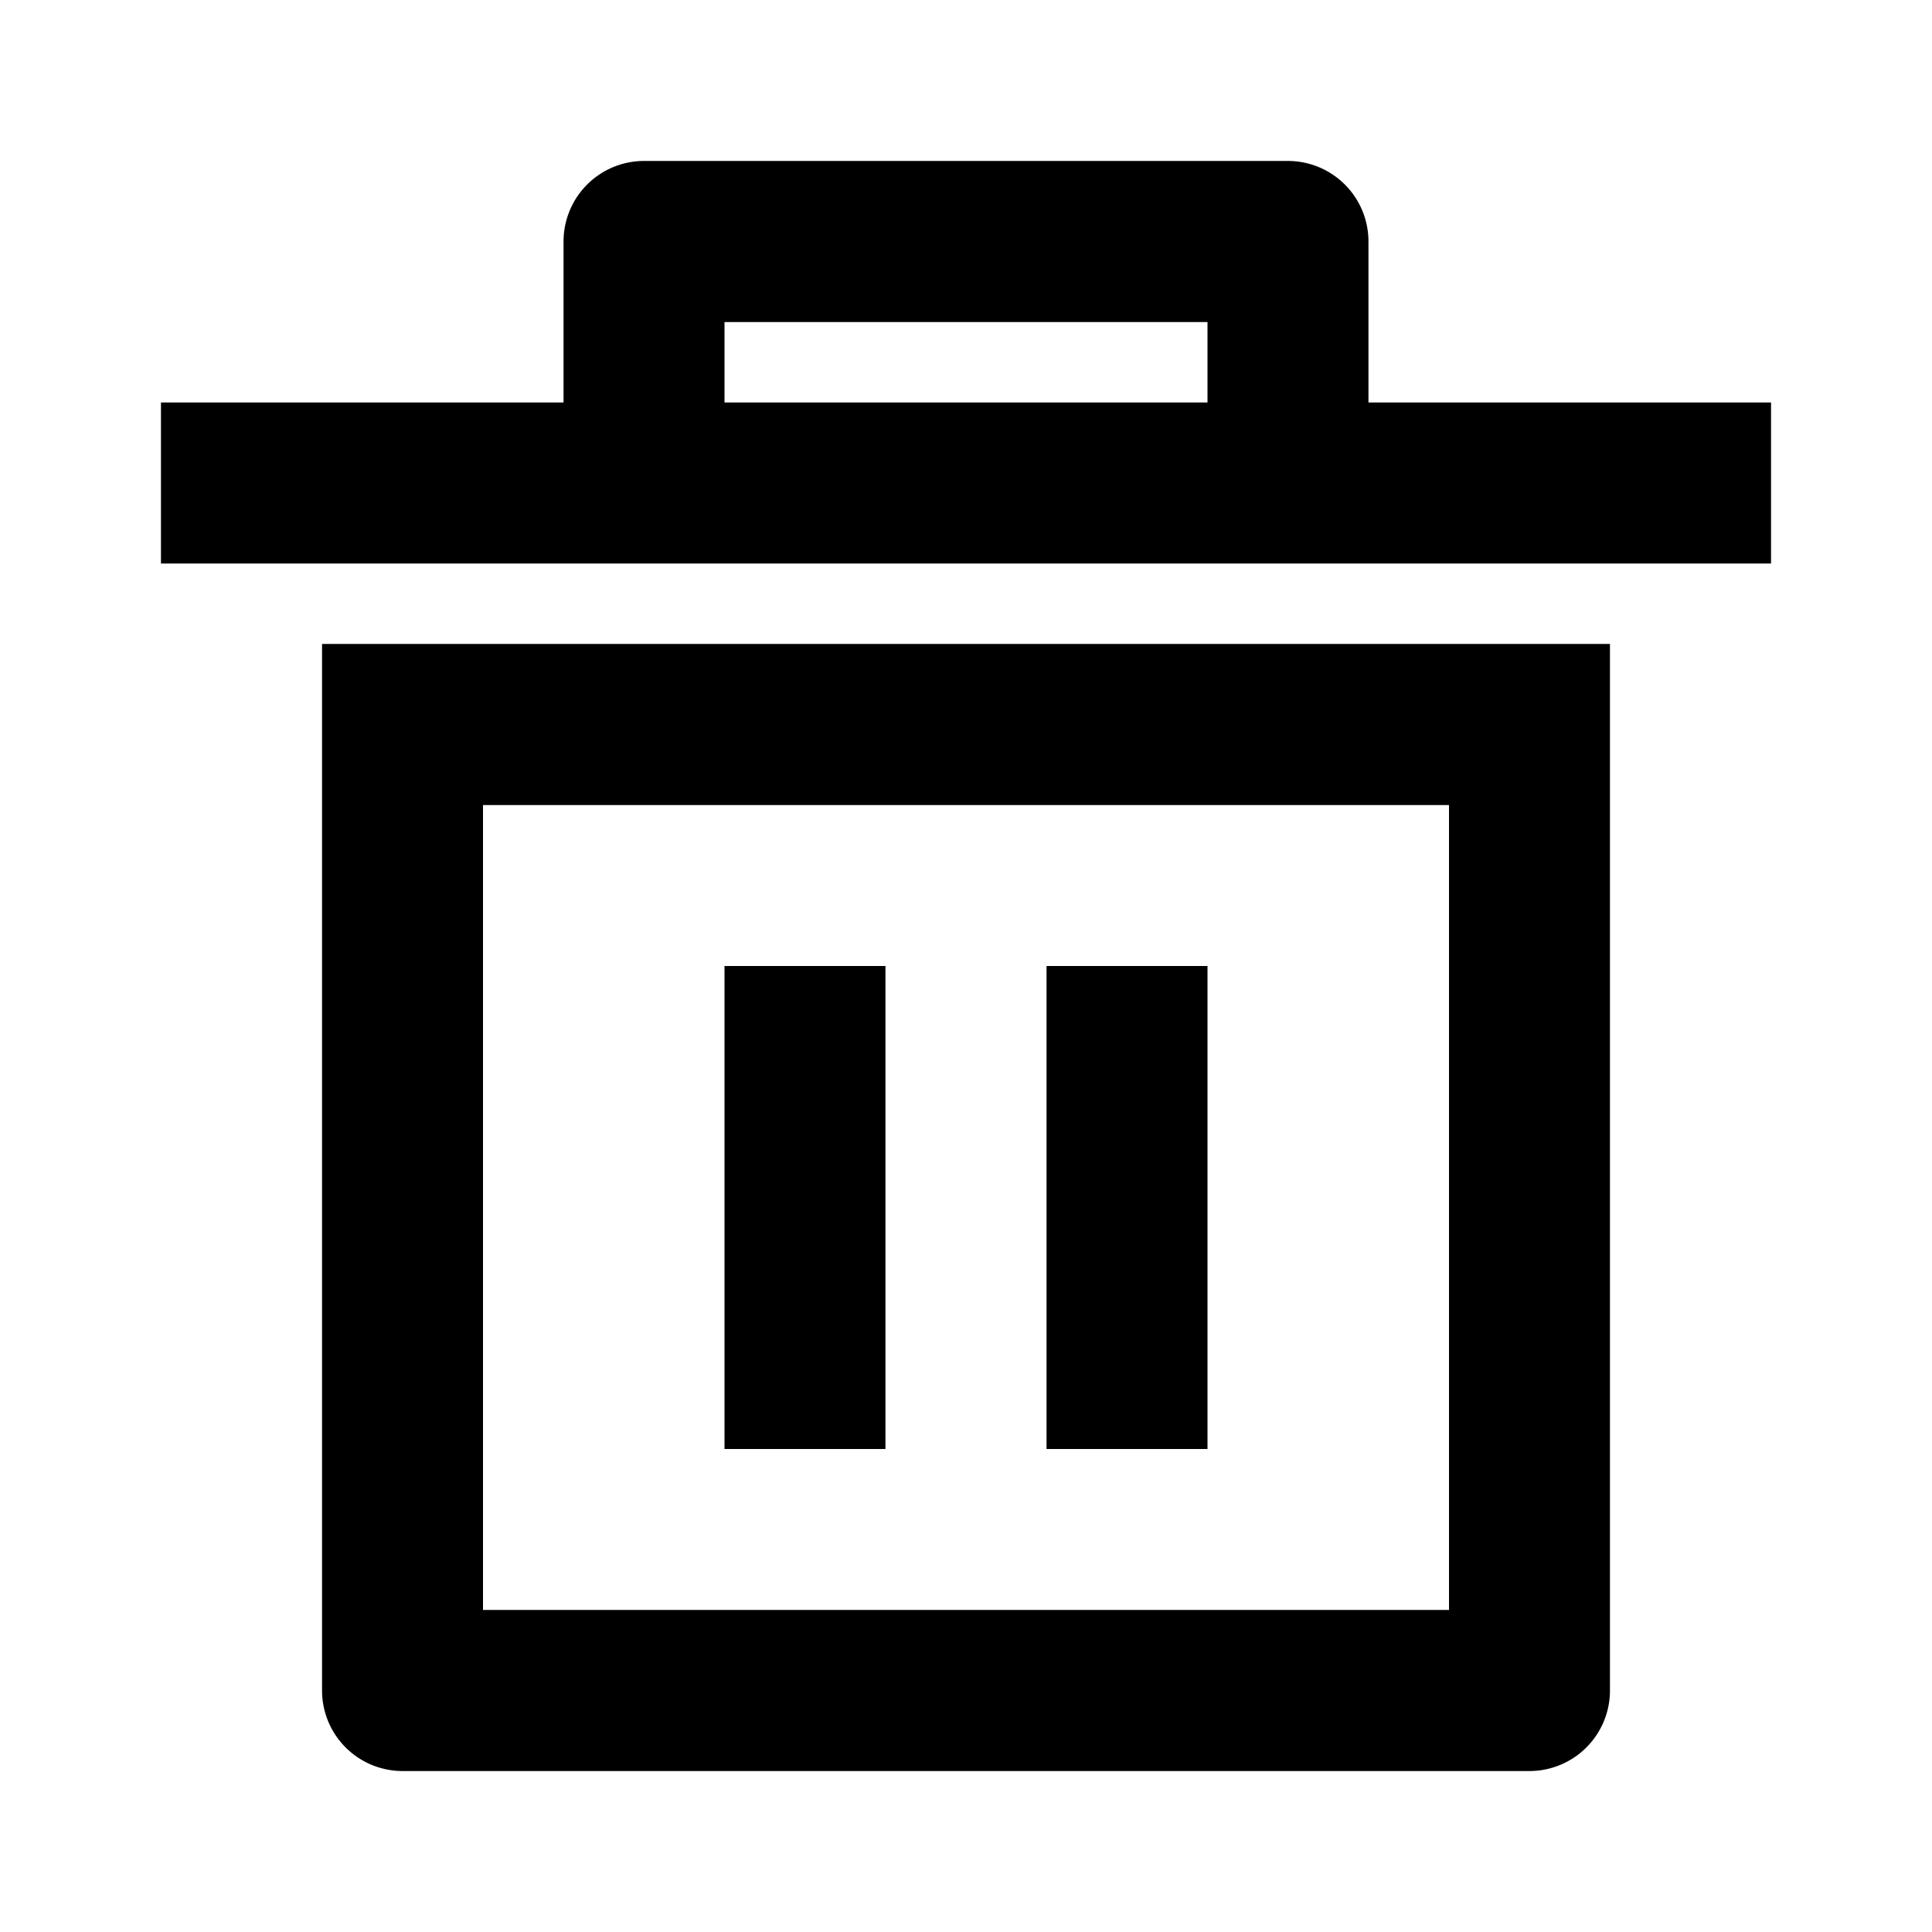 <svg viewBox="0 0 16 16" xmlns="http://www.w3.org/2000/svg"><path d="M2.667 5.333h10.666V14a.667.667 0 01-.666.667H3.333A.667.667 0 012.667 14V5.333zM4 6.667v6.666h8V6.667H4zM6 8h1.333v4H6V8zm2.667 0H10v4H8.667V8zm-4-4.667V2a.667.667 0 01.666-.667h5.334a.667.667 0 01.666.667v1.333h3.334v1.334H1.333V3.333h3.334zM6 2.667v.666h4v-.666H6z" fill="inherit"/></svg>